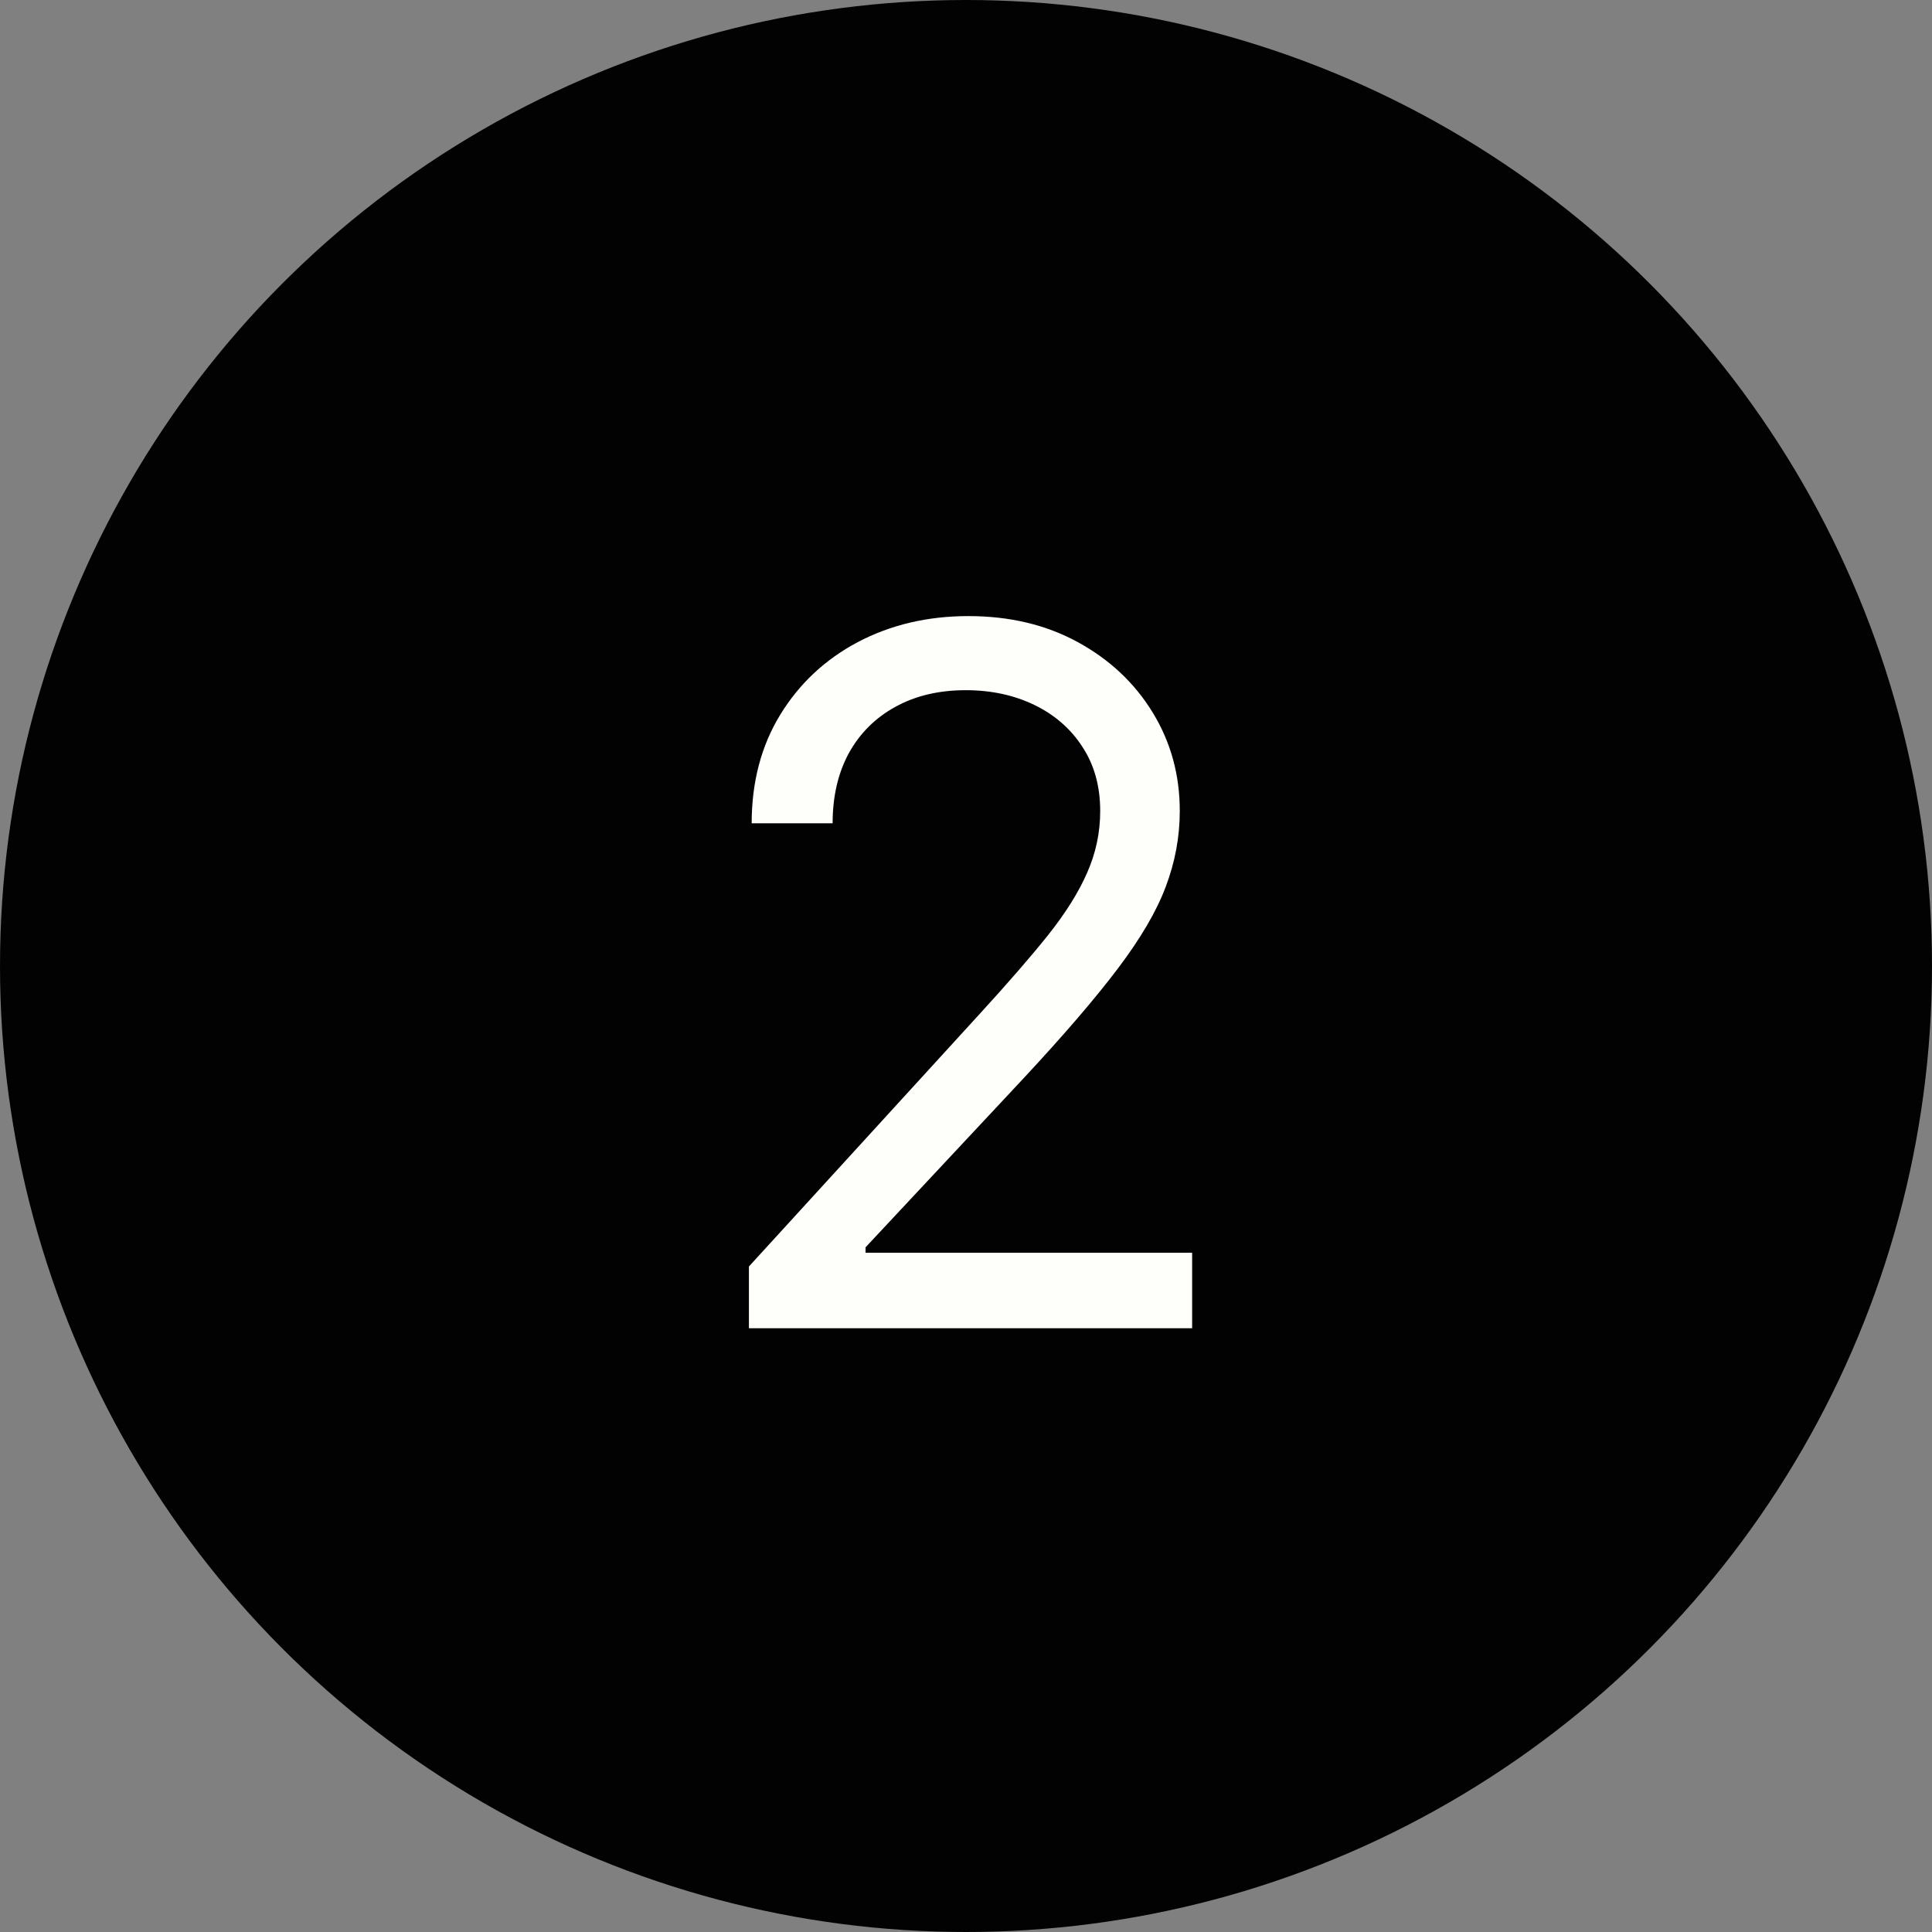 <svg width="80" height="80" viewBox="0 0 80 80" fill="none" xmlns="http://www.w3.org/2000/svg">
<rect x="0" y="0" width="80" height="80" fill="#808080" stroke="none"/>
<circle cx="40" cy="40" r="40" fill="#020202"/>
<path d="M31.011 55V52.443L40.614 41.932C41.74 40.701 42.669 39.631 43.398 38.722C44.127 37.803 44.667 36.941 45.017 36.136C45.377 35.322 45.557 34.47 45.557 33.58C45.557 32.557 45.311 31.671 44.818 30.923C44.335 30.175 43.672 29.598 42.83 29.19C41.987 28.783 41.04 28.579 39.989 28.579C38.871 28.579 37.896 28.812 37.062 29.276C36.239 29.73 35.599 30.369 35.145 31.193C34.7 32.017 34.477 32.983 34.477 34.091H31.125C31.125 32.386 31.518 30.89 32.304 29.602C33.09 28.314 34.16 27.311 35.514 26.591C36.878 25.871 38.407 25.511 40.102 25.511C41.807 25.511 43.317 25.871 44.633 26.591C45.95 27.311 46.982 28.281 47.73 29.503C48.478 30.724 48.852 32.083 48.852 33.58C48.852 34.65 48.658 35.696 48.27 36.719C47.891 37.732 47.228 38.864 46.281 40.114C45.344 41.354 44.042 42.869 42.375 44.659L35.841 51.648V51.875H49.364V55H31.011Z" fill="#FEFFFB"/>
</svg>

